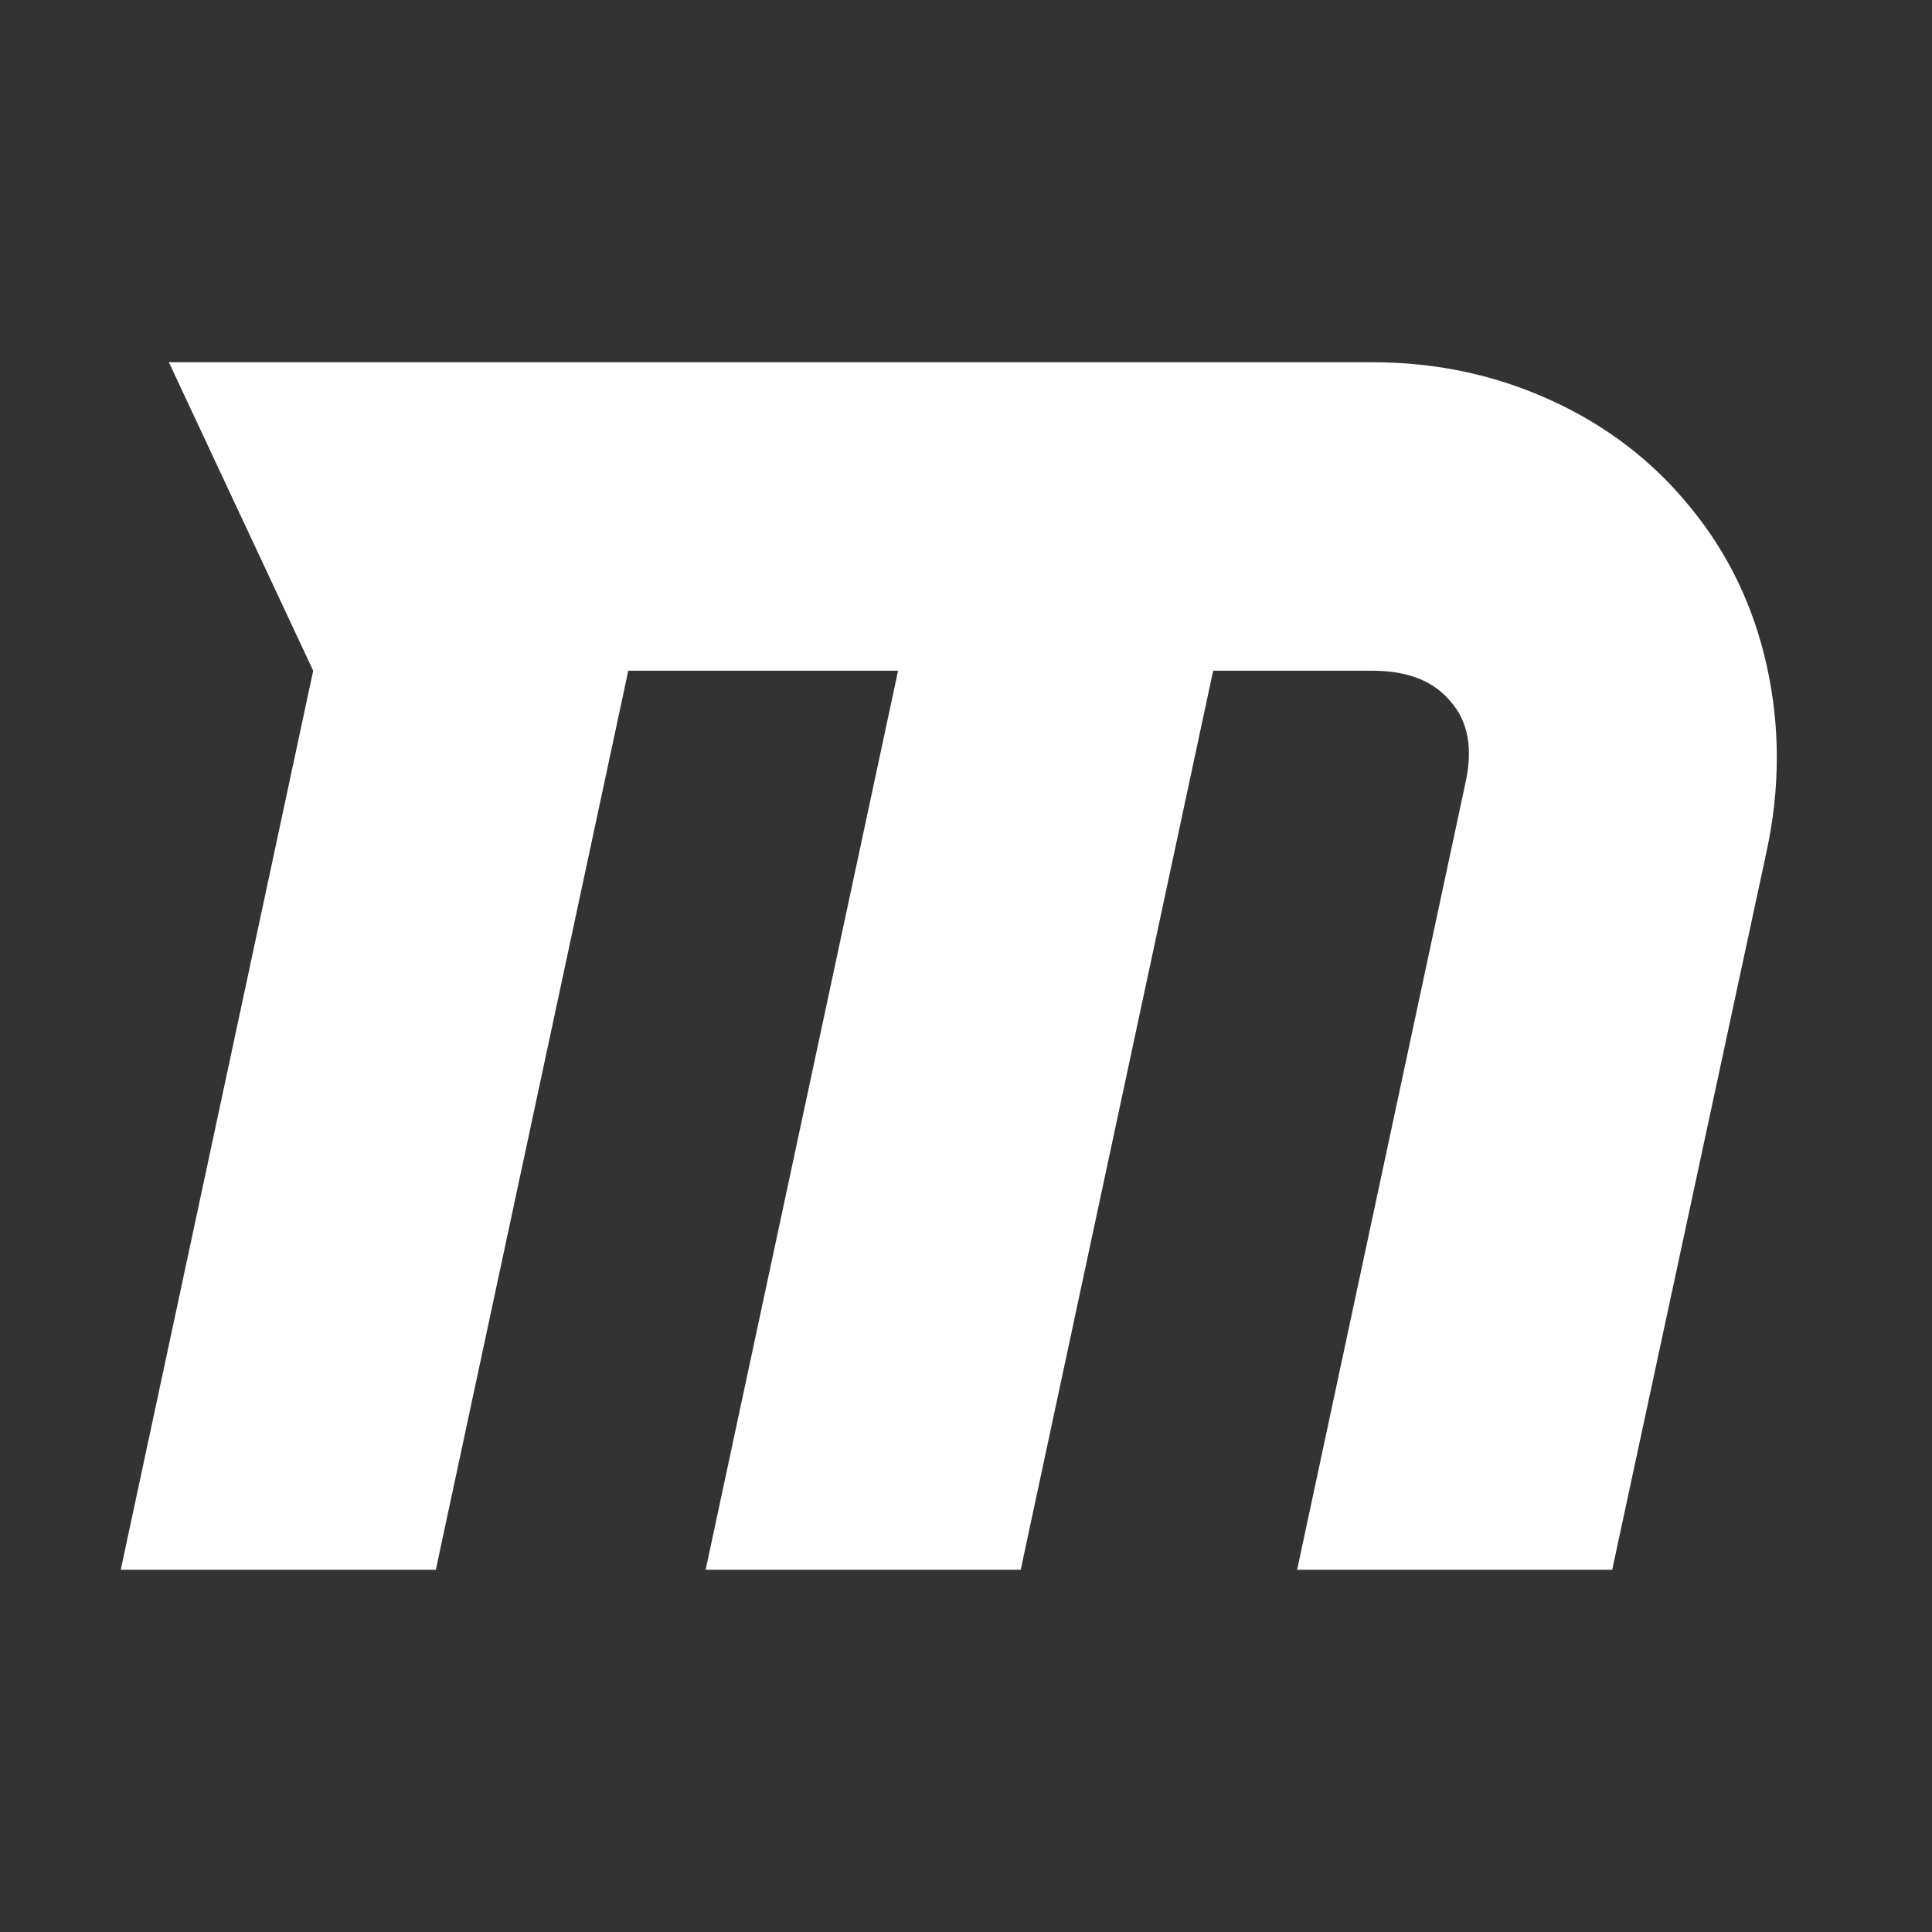 <?xml version="1.0" encoding="UTF-8"?>
<svg xmlns="http://www.w3.org/2000/svg" xmlns:xlink="http://www.w3.org/1999/xlink" width="2048" height="2048" viewBox="0 0 2048 2048" version="1.1">
<rect x="0" y="0" width="2048" height="2048" fill="#333333" stroke="none"/>
<g>
<path d="M 1873 901 L 1709 1664 L 1375 1664 L 1553 832 C 1561.668 794.668 1556.668 765.332 1538 744 C 1520 722 1492.332 711 1455 711 L 1286 711 L 1082 1664 L 748 1664 L 952 711 L 666 711 L 462 1664 L 128 1664 L 332 711 L 179 384 L 1455 384 C 1522.332 384 1585.5 397.5 1644.5 424.5 C 1703.5 451.5 1752.668 489.332 1792 538 C 1832 586.668 1859 642.832 1873 706.5 C 1887 770.168 1887 835 1873 901 Z M 1873 901 " fill="white" />
</g>
</svg>
